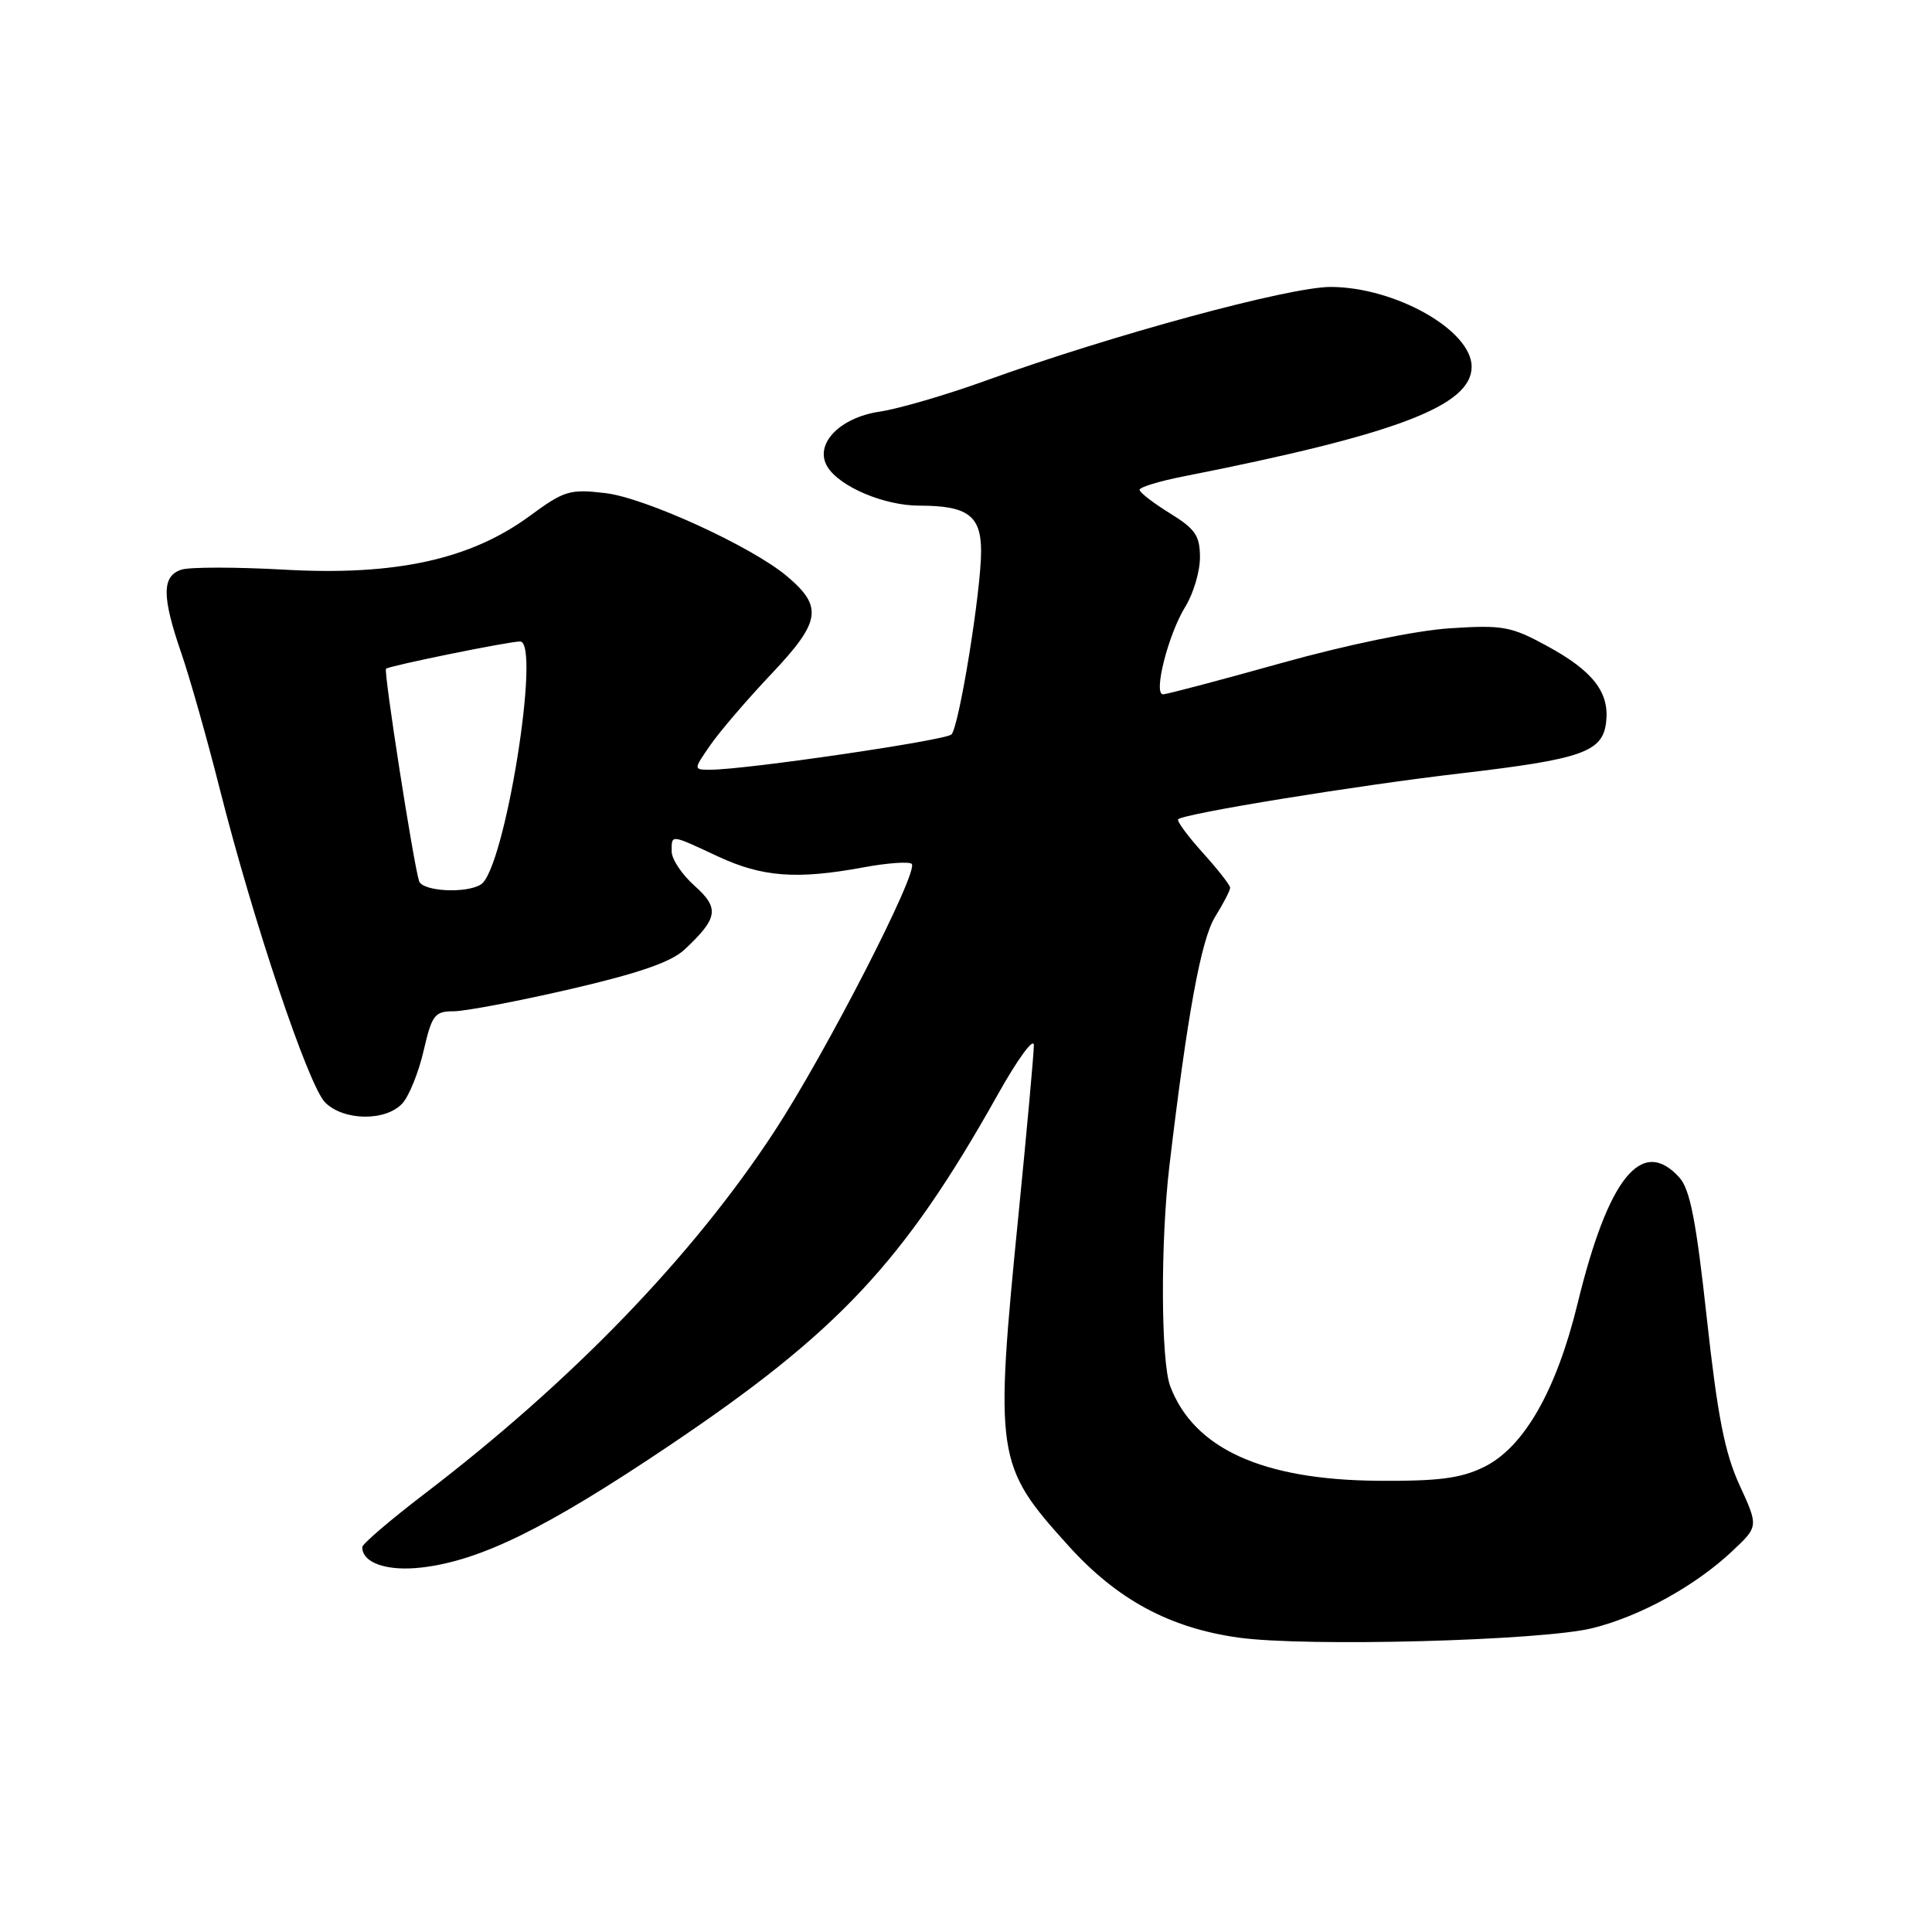 <?xml version="1.0" encoding="UTF-8" standalone="no"?>
<!DOCTYPE svg PUBLIC "-//W3C//DTD SVG 1.1//EN" "http://www.w3.org/Graphics/SVG/1.1/DTD/svg11.dtd" >
<svg xmlns="http://www.w3.org/2000/svg" xmlns:xlink="http://www.w3.org/1999/xlink" version="1.1" viewBox="0 0 256 256">
 <g >
 <path fill="currentColor"
d=" M 211.00 215.74 C 217.34 214.17 224.66 210.13 229.58 205.49 C 233.01 202.26 233.01 202.26 230.49 196.77 C 228.53 192.49 227.58 187.60 226.16 174.66 C 224.75 161.74 223.94 157.59 222.52 156.02 C 217.55 150.53 213.10 156.05 209.04 172.72 C 206.22 184.29 201.91 191.81 196.62 194.39 C 193.55 195.89 190.64 196.27 182.58 196.21 C 167.28 196.09 158.19 191.95 155.06 183.68 C 153.82 180.40 153.76 164.56 154.95 154.50 C 157.33 134.40 159.15 124.49 161.01 121.48 C 162.11 119.71 163.00 117.98 163.00 117.63 C 163.00 117.29 161.36 115.19 159.36 112.98 C 157.36 110.76 155.90 108.77 156.11 108.56 C 156.88 107.80 179.77 104.08 193.50 102.48 C 209.68 100.59 212.37 99.64 212.82 95.68 C 213.28 91.74 211.08 88.91 205.02 85.61 C 200.22 82.99 199.14 82.80 192.14 83.25 C 187.63 83.54 178.45 85.44 169.75 87.87 C 161.64 90.14 154.60 92.00 154.11 92.00 C 152.78 92.00 154.79 84.07 157.05 80.41 C 158.12 78.68 159.00 75.74 159.00 73.87 C 159.00 70.98 158.40 70.10 155.00 68.00 C 152.80 66.64 151.00 65.25 151.00 64.90 C 151.00 64.56 153.59 63.76 156.75 63.14 C 185.10 57.54 195.00 53.77 195.00 48.59 C 195.00 43.77 184.91 38.06 176.35 38.02 C 170.87 38.00 147.26 44.41 130.58 50.45 C 125.41 52.32 119.08 54.17 116.53 54.55 C 111.20 55.35 107.84 58.90 109.64 61.85 C 111.26 64.50 117.16 67.00 121.82 67.00 C 128.22 67.00 130.00 68.32 130.00 73.05 C 130.00 78.32 127.09 96.28 126.07 97.32 C 125.30 98.10 98.88 101.98 94.18 101.99 C 91.86 102.00 91.86 102.00 94.11 98.75 C 95.34 96.96 99.00 92.69 102.25 89.26 C 108.77 82.36 109.08 80.39 104.25 76.33 C 99.59 72.41 85.49 65.96 80.22 65.34 C 75.49 64.78 74.77 65.00 70.16 68.39 C 62.33 74.13 52.42 76.30 37.80 75.49 C 31.37 75.13 25.18 75.12 24.05 75.48 C 21.43 76.32 21.43 79.02 24.04 86.59 C 25.16 89.84 27.44 97.90 29.11 104.50 C 33.54 122.05 40.87 143.87 43.08 146.08 C 45.54 148.54 51.14 148.60 53.32 146.20 C 54.21 145.22 55.48 142.07 56.14 139.20 C 57.23 134.48 57.60 134.00 60.11 134.00 C 61.62 134.00 68.57 132.68 75.55 131.07 C 84.65 128.96 88.93 127.48 90.71 125.82 C 95.16 121.65 95.36 120.34 92.02 117.36 C 90.36 115.88 89.00 113.84 89.00 112.83 C 89.00 110.54 88.76 110.51 95.15 113.49 C 101.01 116.22 105.60 116.56 114.41 114.93 C 117.59 114.34 120.47 114.14 120.81 114.47 C 121.78 115.45 109.38 139.60 102.56 150.00 C 91.73 166.51 75.85 182.96 56.25 197.94 C 51.71 201.41 48.00 204.59 48.00 205.00 C 48.00 207.11 51.31 208.24 55.90 207.70 C 63.68 206.78 72.35 202.52 88.46 191.70 C 111.09 176.50 119.72 167.30 132.22 145.02 C 134.84 140.33 136.99 137.40 136.99 138.50 C 136.99 139.60 136.09 149.50 135.00 160.50 C 131.76 193.09 131.91 194.14 141.60 204.85 C 148.04 211.97 154.98 215.71 164.10 216.99 C 173.03 218.24 204.28 217.41 211.00 215.74 Z  M 55.53 116.75 C 54.78 114.42 50.80 88.87 51.15 88.61 C 51.72 88.19 67.42 85.00 68.91 85.00 C 71.73 85.00 66.88 115.19 63.73 117.19 C 61.77 118.43 55.98 118.12 55.53 116.75 Z "/>
</g>
</svg>